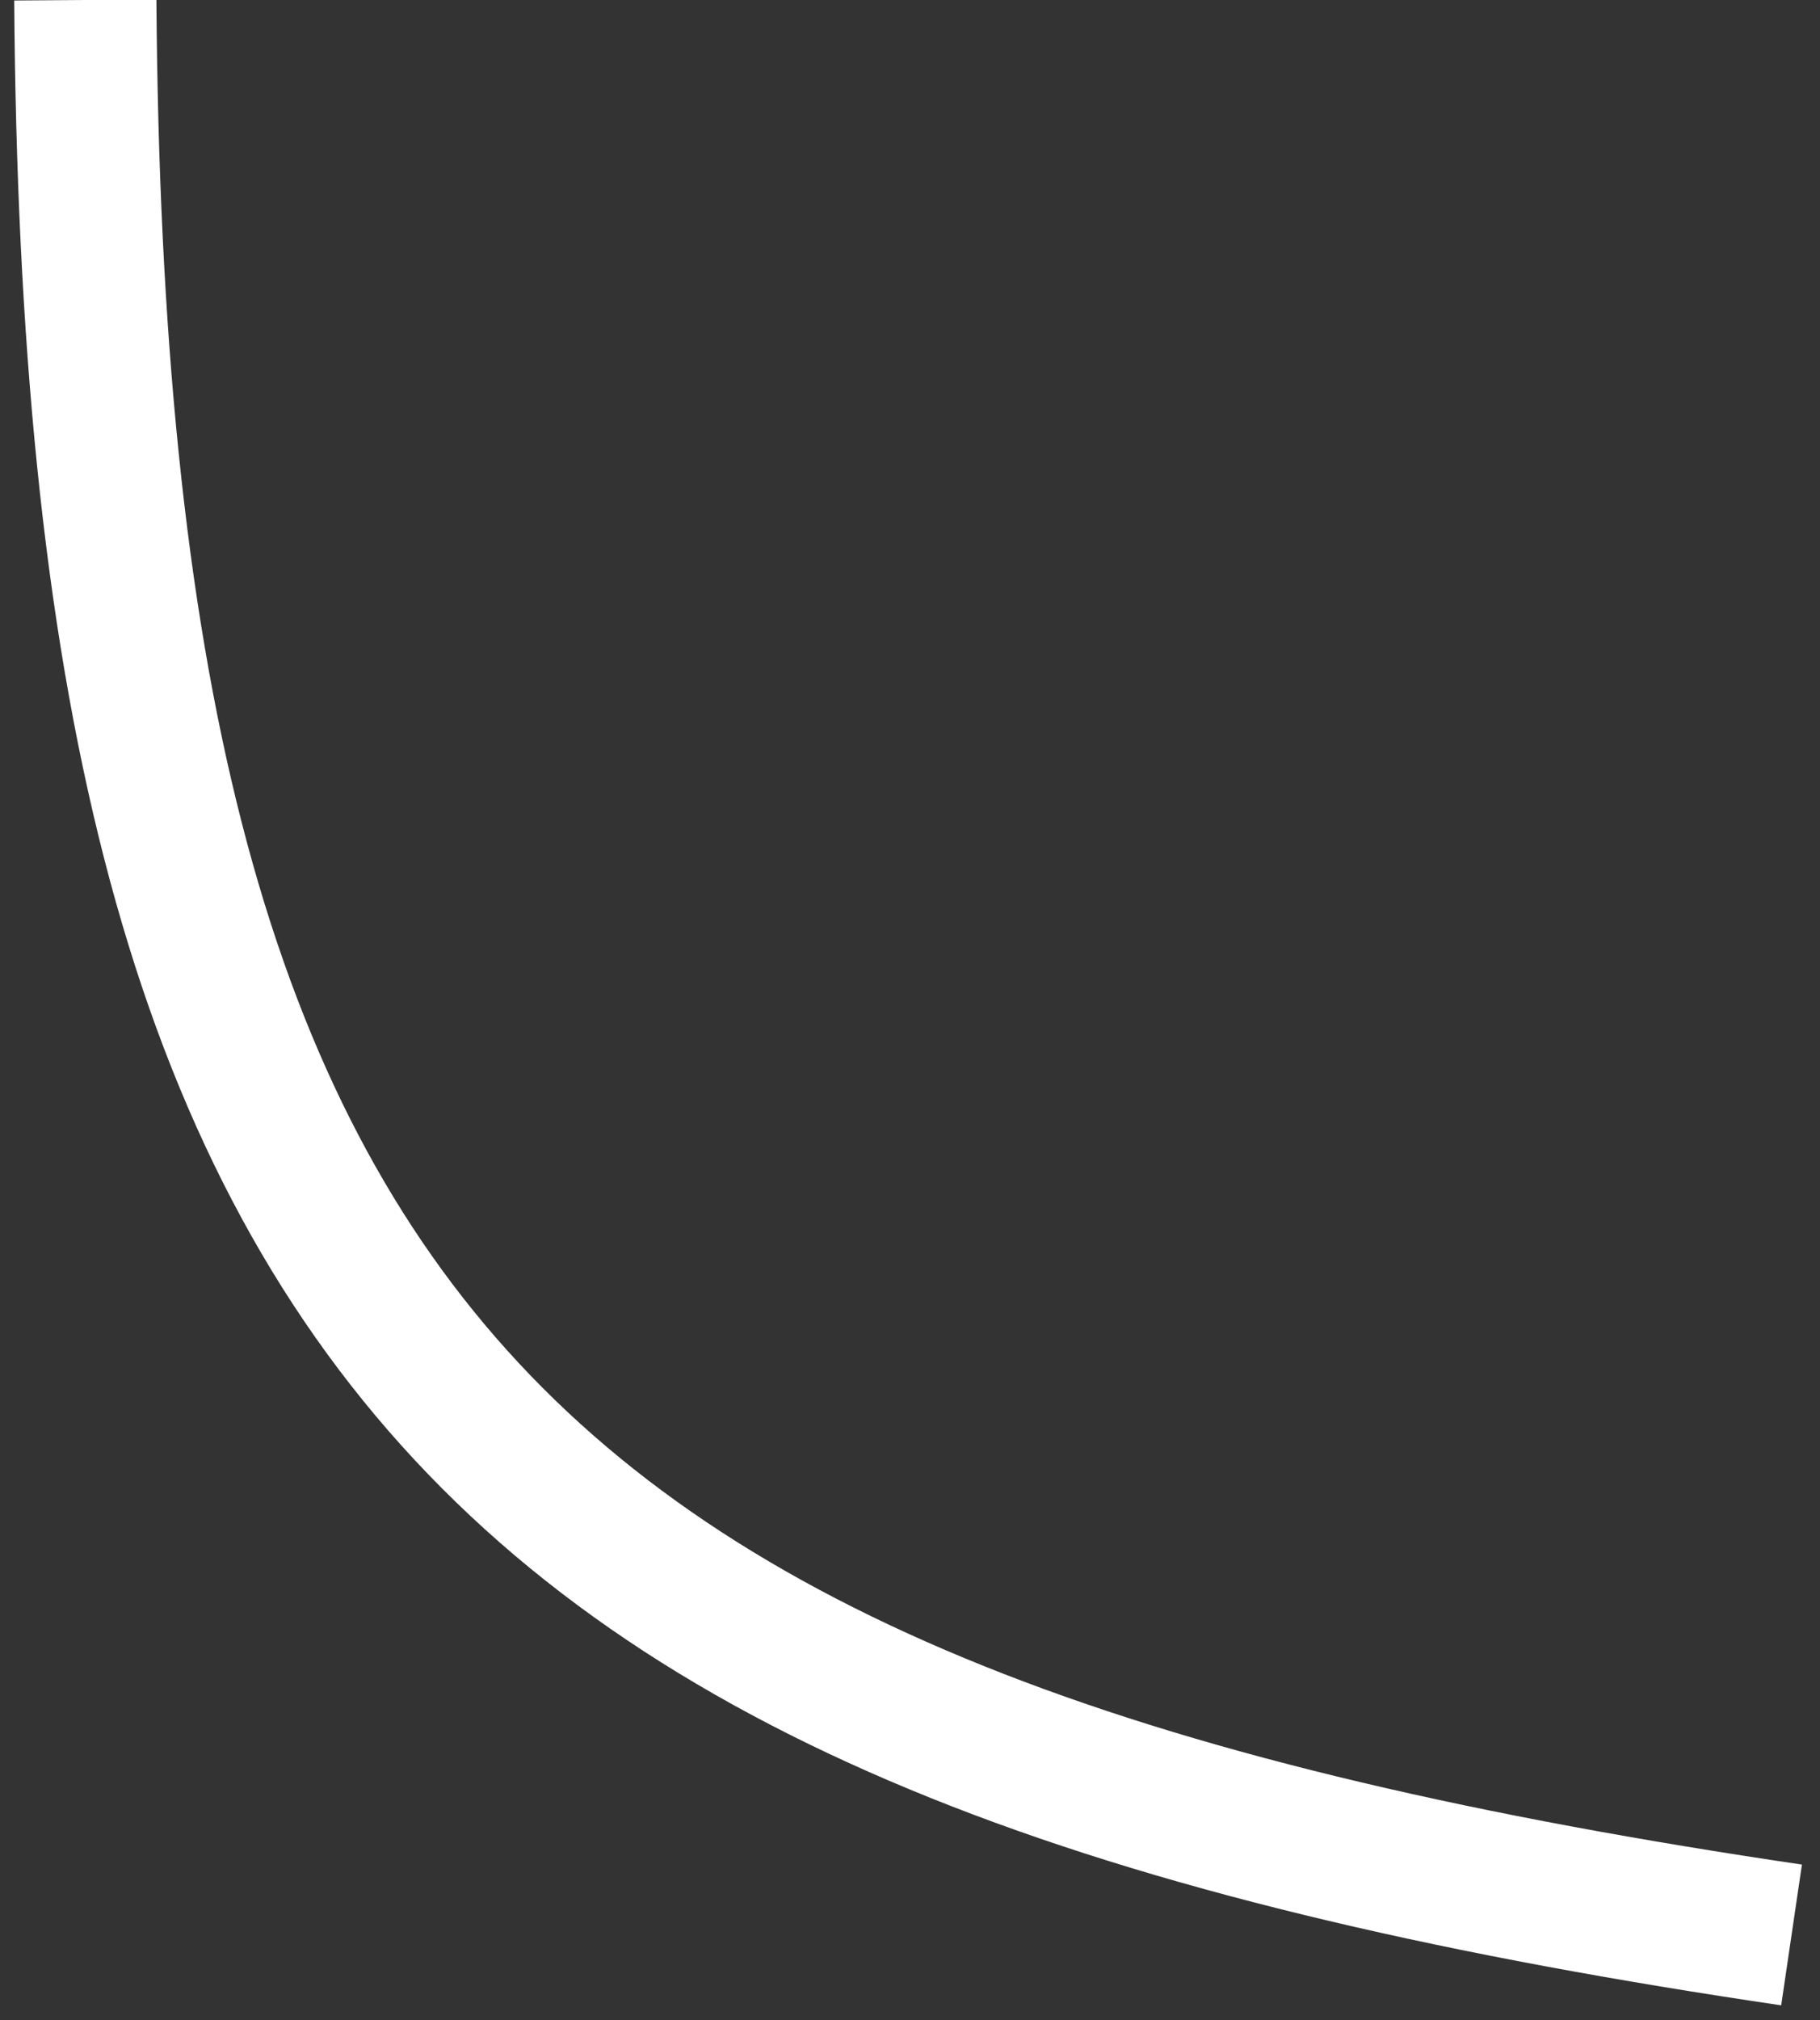 <svg width="64" height="71" viewBox="0 0 64 71" fill="none" xmlns="http://www.w3.org/2000/svg">
<rect x="0" y="0" width="64" height="71" fill="#333333" stroke="none"/>
<path d="M3 0C3.323 47.099 17.291 61.259 63 68" stroke="white" stroke-width="5"/>
</svg>
